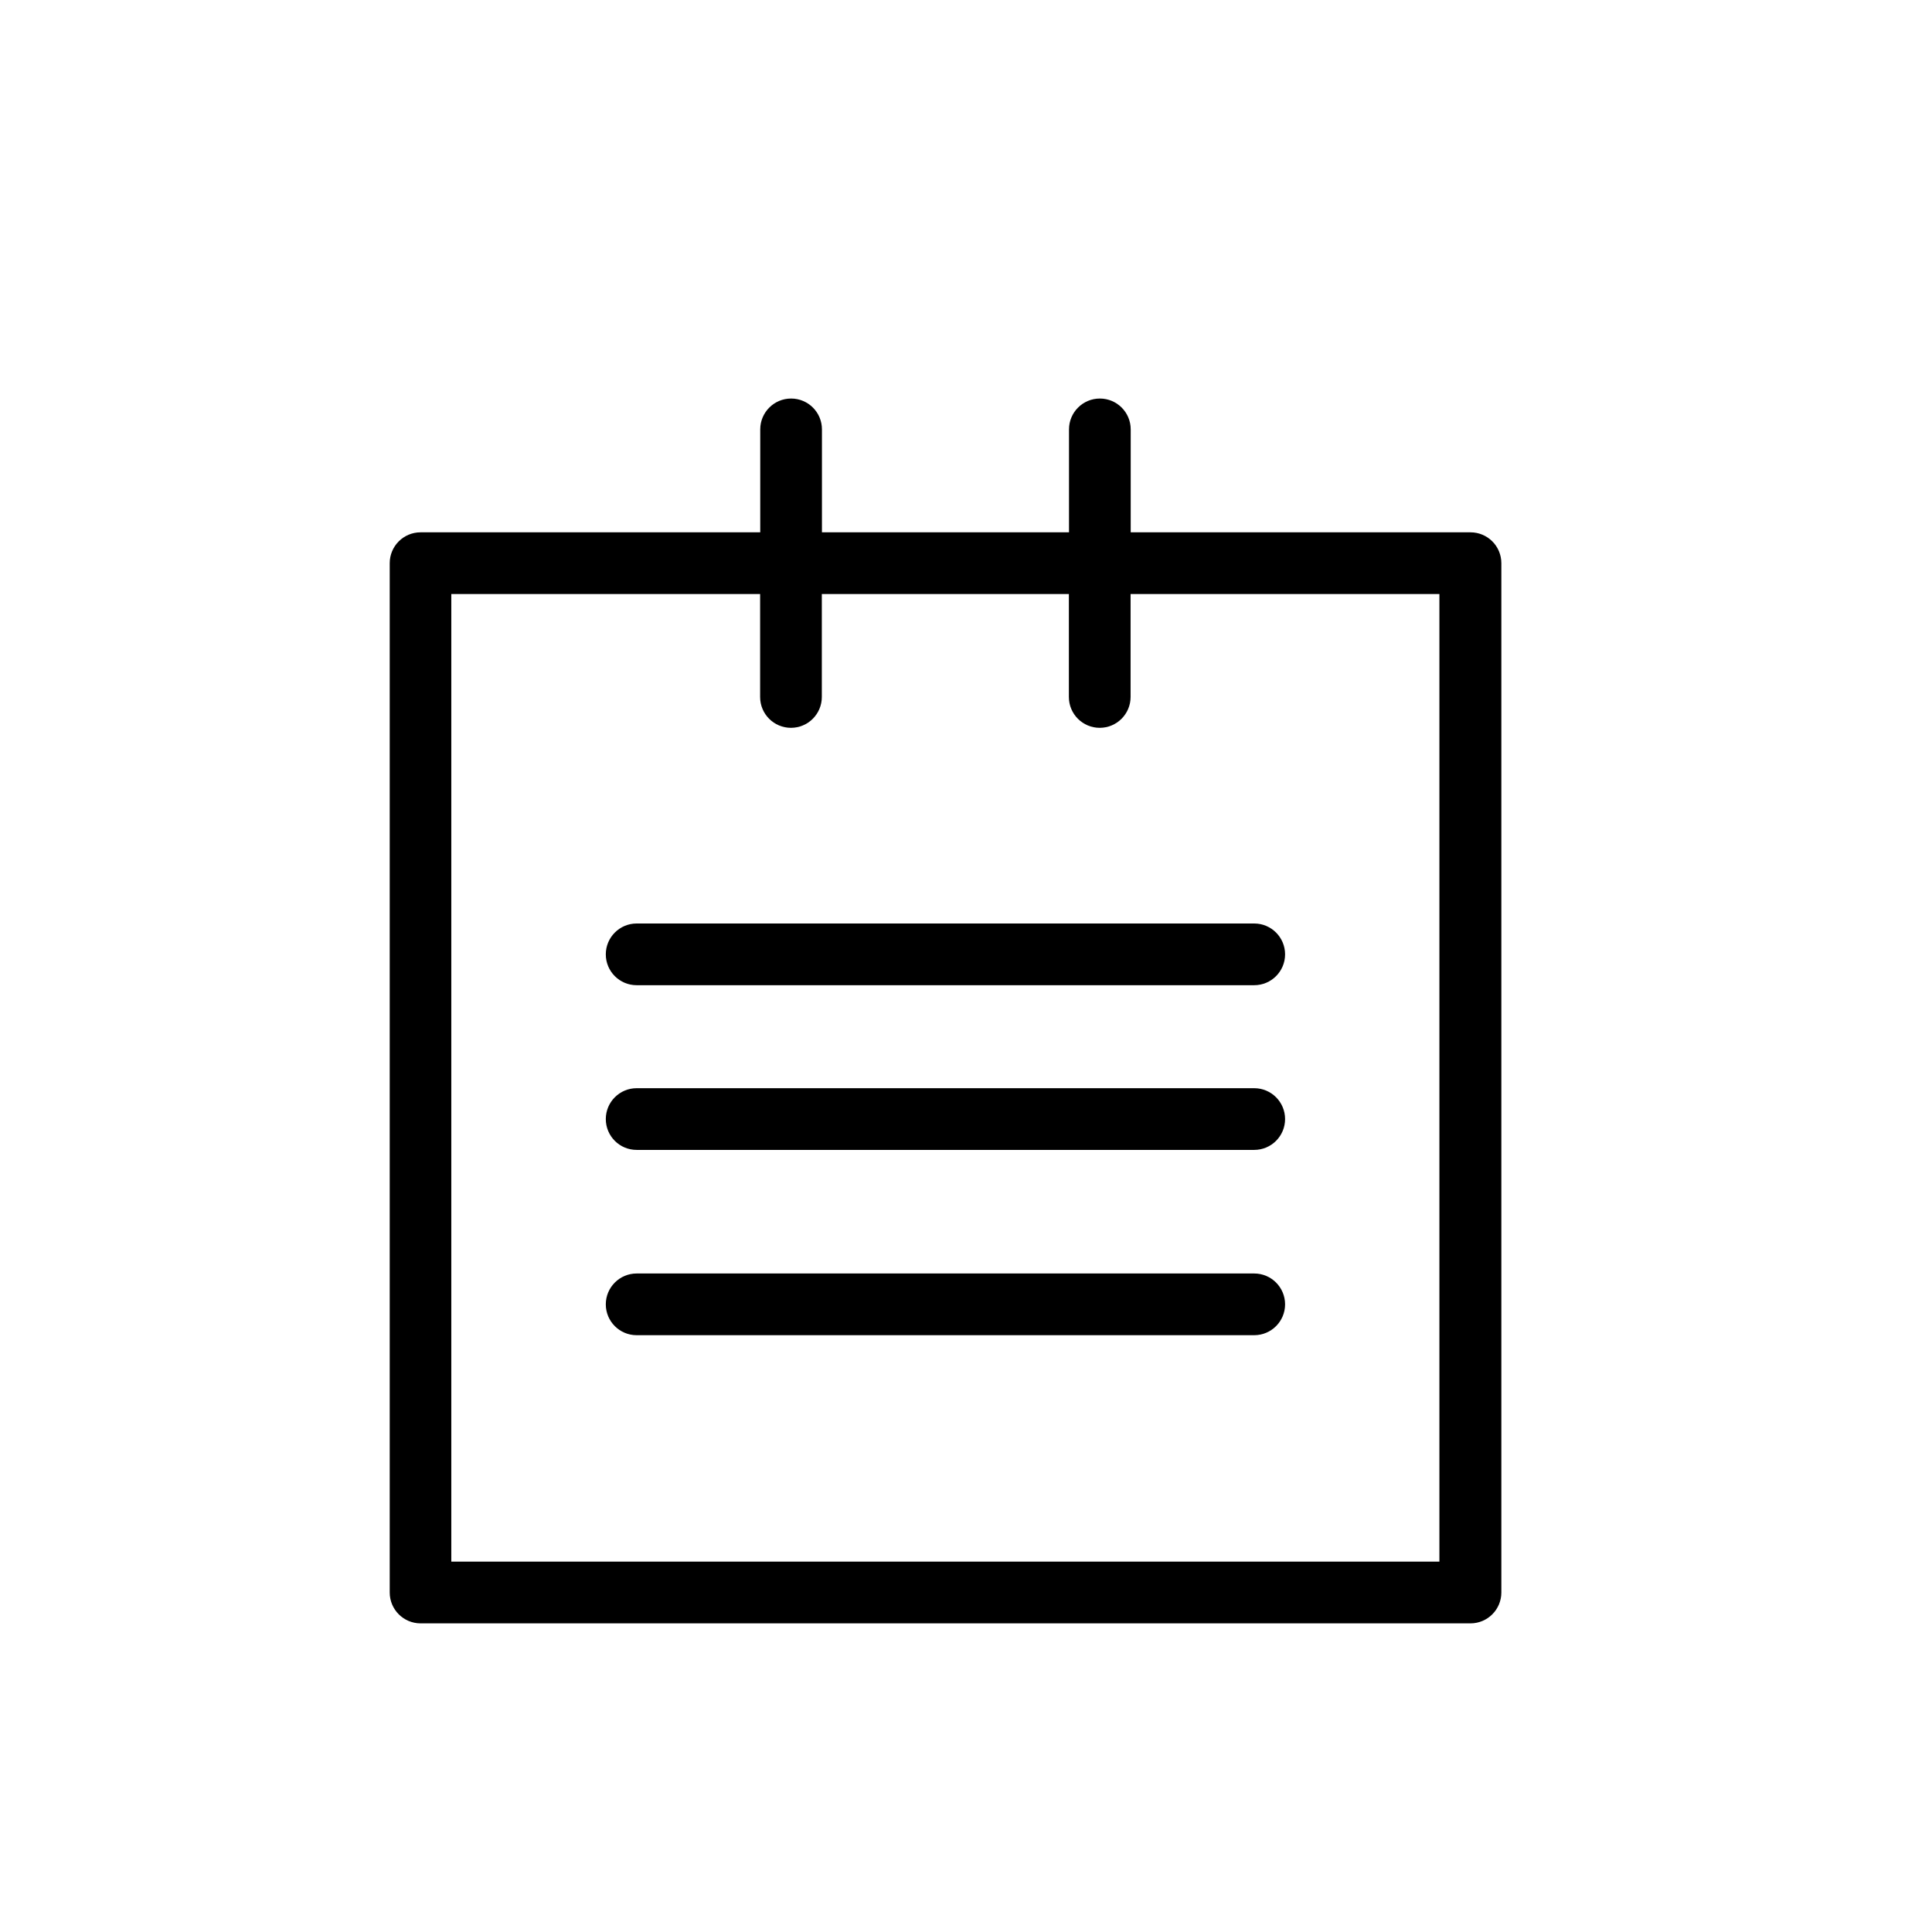 <?xml version="1.0" encoding="utf-8"?>
<!-- Generated by IcoMoon.io -->
<!DOCTYPE svg PUBLIC "-//W3C//DTD SVG 1.1//EN" "http://www.w3.org/Graphics/SVG/1.1/DTD/svg11.dtd">
<svg version="1.1" xmlns="http://www.w3.org/2000/svg" xmlns:xlink="http://www.w3.org/1999/xlink" width="32" height="32" viewBox="0 0 32 32">
<path fill="#000000" d="M24.354 8.817h-5.626v-1.705c0-0.283-0.229-0.511-0.511-0.511s-0.511 0.229-0.511 0.511v1.705h-4.092v-1.705c0-0.283-0.229-0.511-0.511-0.511s-0.511 0.229-0.511 0.511v1.705h-5.626c-0.283 0-0.511 0.229-0.511 0.511v17.049c0 0.282 0.229 0.511 0.511 0.511h17.39c0.282 0 0.511-0.229 0.511-0.511v-17.049c0-0.283-0.229-0.511-0.511-0.511zM23.842 25.865h-16.367v-16.026h5.115v1.705c0 0.283 0.229 0.511 0.511 0.511s0.511-0.229 0.511-0.511v-1.705h4.092v1.705c0 0.283 0.229 0.511 0.511 0.511s0.511-0.229 0.511-0.511v-1.705h5.115v16.026z"></path>
<path fill="#000000" d="M20.774 16.318h-10.229c-0.283 0-0.511-0.229-0.511-0.511s0.229-0.511 0.511-0.511h10.229c0.282 0 0.511 0.229 0.511 0.511s-0.229 0.511-0.511 0.511z"></path>
<path fill="#000000" d="M20.774 22.115h-10.229c-0.283 0-0.511-0.229-0.511-0.511s0.229-0.511 0.511-0.511h10.229c0.282 0 0.511 0.229 0.511 0.511s-0.229 0.511-0.511 0.511z"></path>
<path fill="#000000" d="M20.774 19.046h-10.229c-0.283 0-0.511-0.229-0.511-0.511s0.229-0.511 0.511-0.511h10.229c0.282 0 0.511 0.229 0.511 0.511s-0.229 0.511-0.511 0.511z"></path>
</svg>
